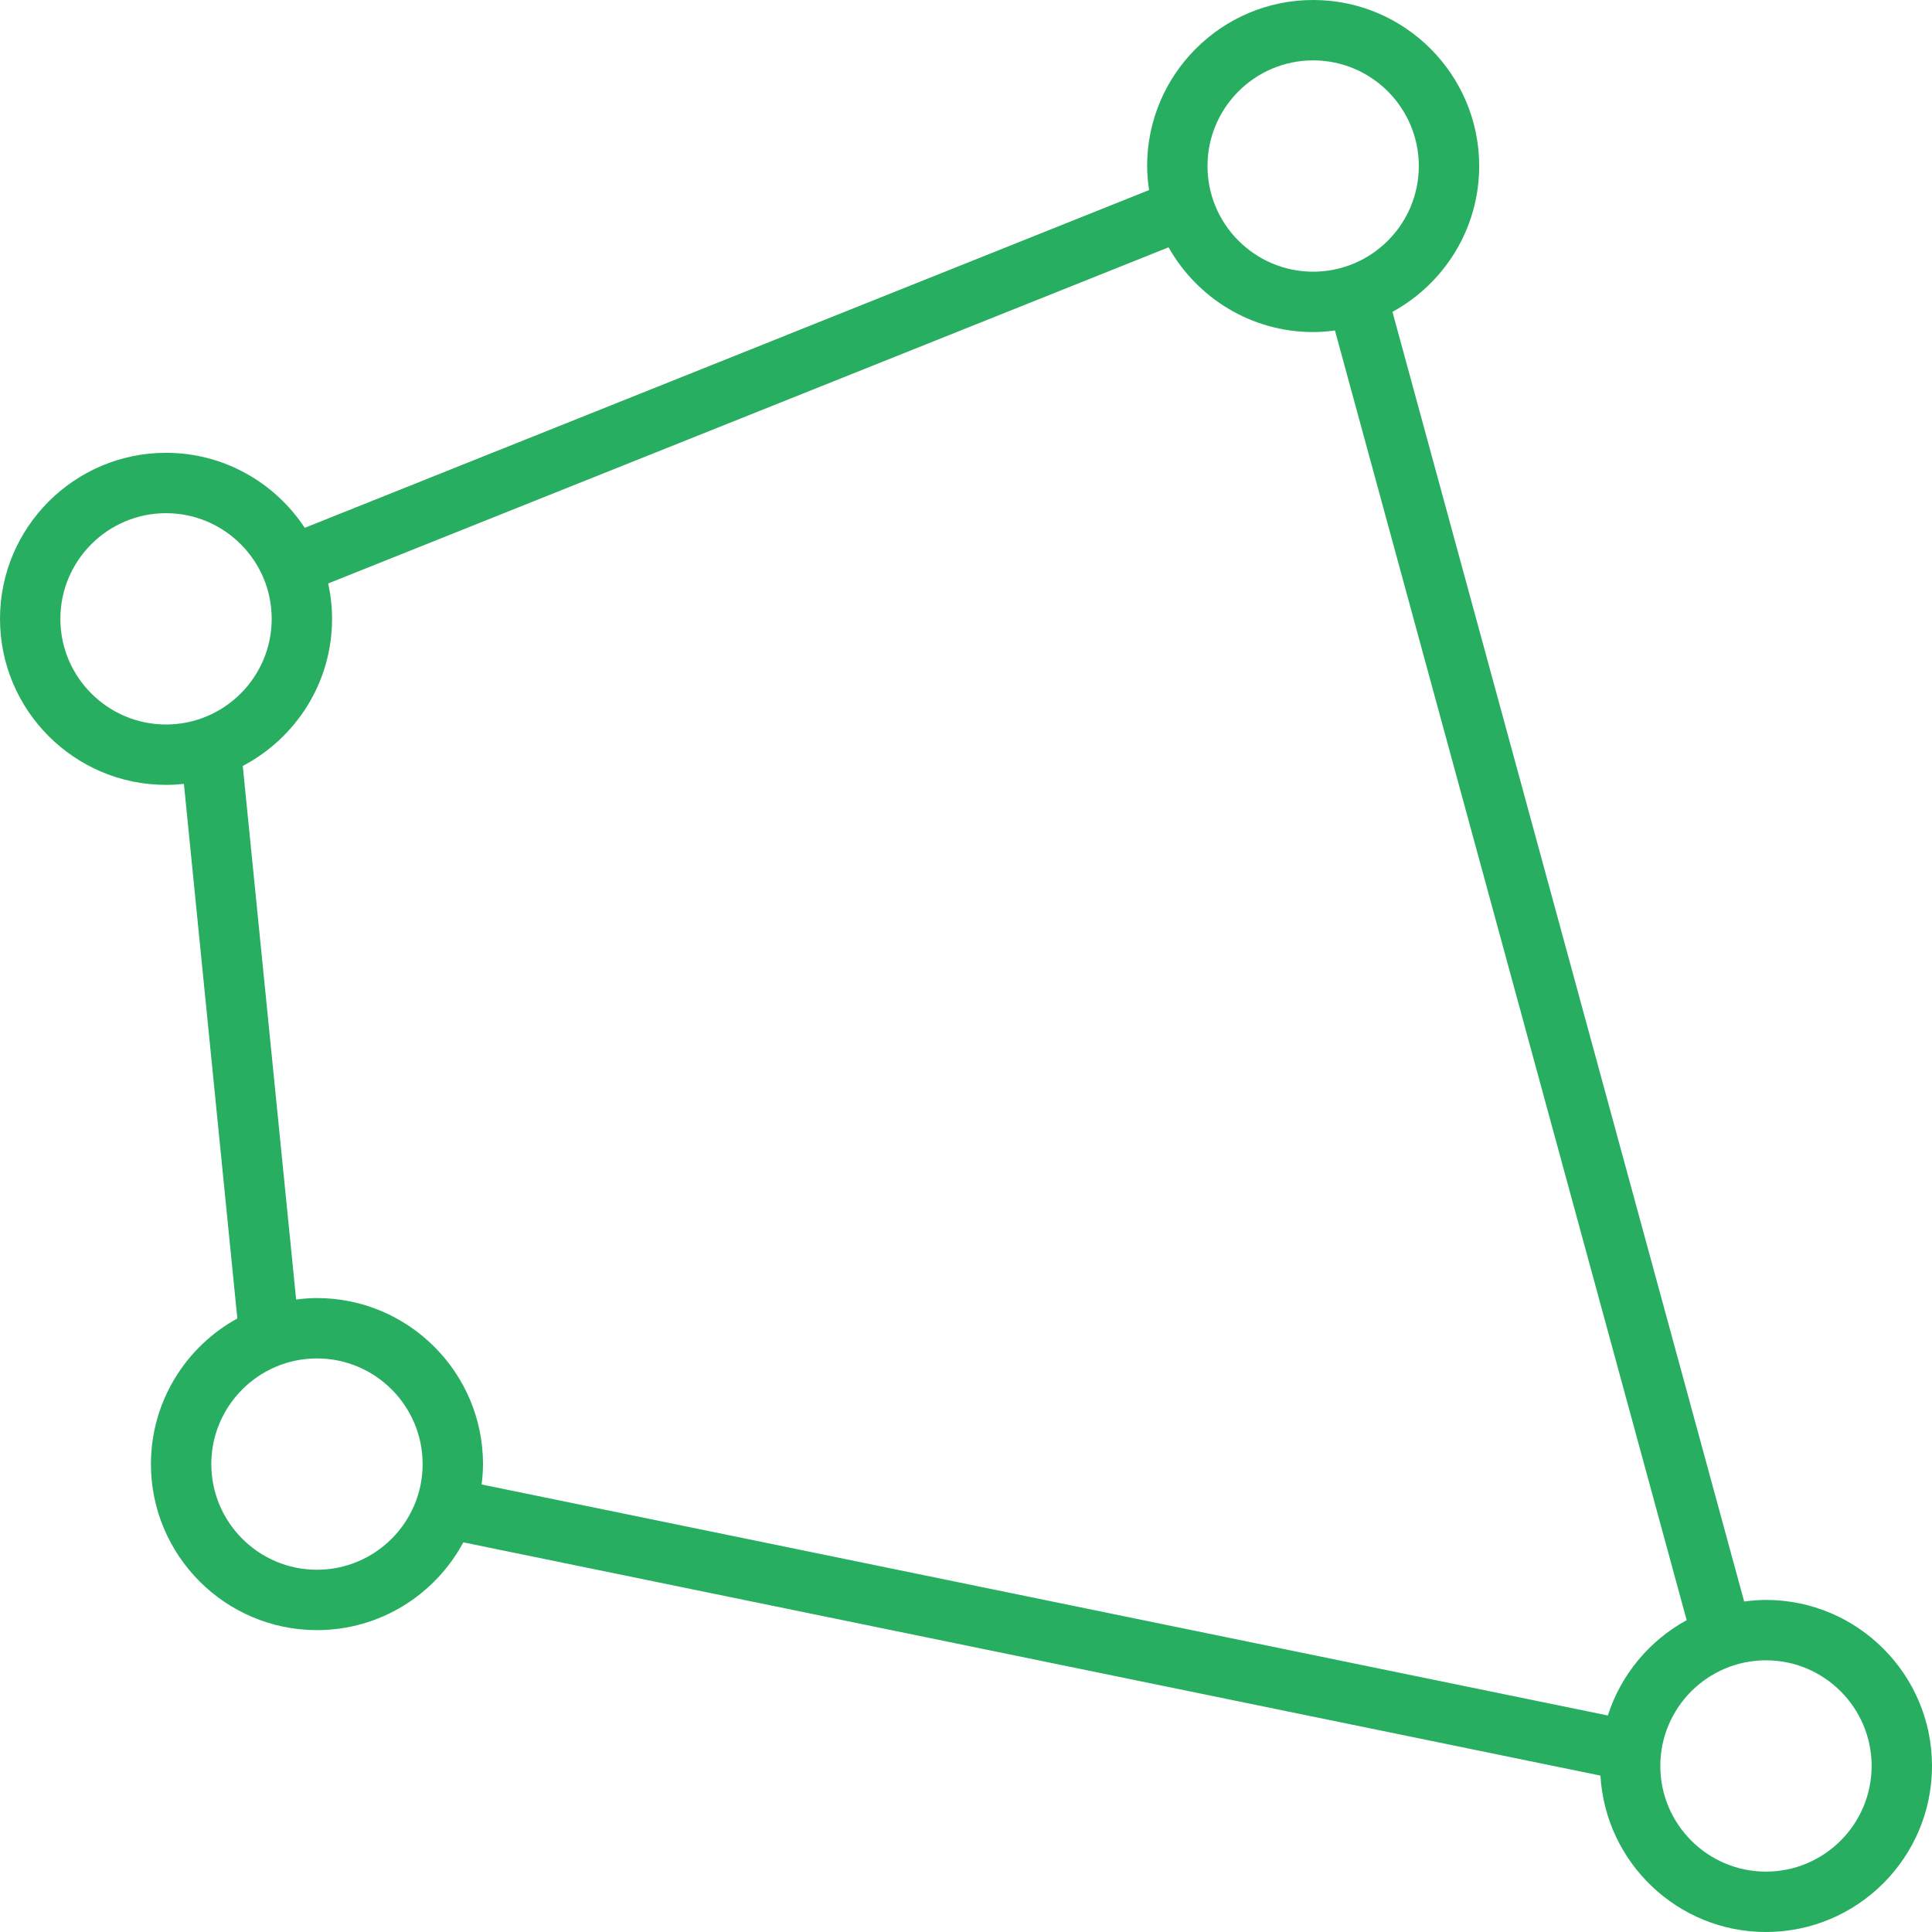 <?xml version="1.0" encoding="UTF-8"?>
<svg width="64px" height="64px" viewBox="0 0 64 64" version="1.1" xmlns="http://www.w3.org/2000/svg" xmlns:xlink="http://www.w3.org/1999/xlink">
    <!-- Generator: Sketch 49.3 (51167) - http://www.bohemiancoding.com/sketch -->
    <title>Polygon</title>
    <desc>Created with Sketch.</desc>
    <defs></defs>
    <g id="Polygon" stroke="none" stroke-width="1" fill="none" fill-rule="evenodd">
        <path d="M58.5,62 C56.57,62 55,60.43 55,58.5 C55,56.57 56.57,55 58.5,55 C60.43,55 62,56.57 62,58.5 C62,60.43 60.43,62 58.5,62 M53.262,56.828 L15.954,49.175 C15.981,48.953 16,48.729 16,48.5 C16,45.468 13.532,43 10.5,43 C10.266,43 10.036,43.02 9.81,43.048 L8.042,25.372 C9.798,24.452 11,22.615 11,20.5 C11,20.098 10.954,19.706 10.871,19.328 L38.71,8.193 C39.654,9.866 41.446,11 43.5,11 C43.745,11 43.985,10.979 44.222,10.947 L55.873,53.67 C54.643,54.342 53.696,55.472 53.262,56.828 M10.5,52 C8.57,52 7,50.43 7,48.5 C7,46.57 8.57,45 10.5,45 C12.43,45 14,46.57 14,48.5 C14,50.43 12.43,52 10.5,52 M2,20.5 C2,18.57 3.57,17 5.5,17 C7.43,17 9,18.57 9,20.5 C9,22.43 7.43,24 5.5,24 C3.57,24 2,22.43 2,20.5 M43.5,2 C45.43,2 47,3.57 47,5.5 C47,7.43 45.43,9 43.5,9 C41.57,9 40,7.43 40,5.5 C40,3.57 41.57,2 43.5,2 M58.5,53 C58.255,53 58.015,53.021 57.778,53.053 L46.127,10.33 C47.837,9.396 49,7.582 49,5.5 C49,2.468 46.532,0 43.5,0 C40.468,0 38,2.468 38,5.5 C38,5.771 38.026,6.036 38.064,6.297 L10.095,17.485 C9.11,15.99 7.419,15 5.5,15 C2.468,15 0,17.468 0,20.5 C0,23.532 2.468,26 5.5,26 C5.7,26 5.897,25.988 6.092,25.967 L7.862,43.676 C6.158,44.611 5,46.423 5,48.5 C5,51.532 7.468,54 10.5,54 C12.596,54 14.42,52.821 15.348,51.092 L53.017,58.819 C53.183,61.702 55.575,64 58.5,64 C61.532,64 64,61.532 64,58.5 C64,55.468 61.532,53 58.5,53" id="Page-1" fill="#27ae60"></path>
    </g>
</svg>